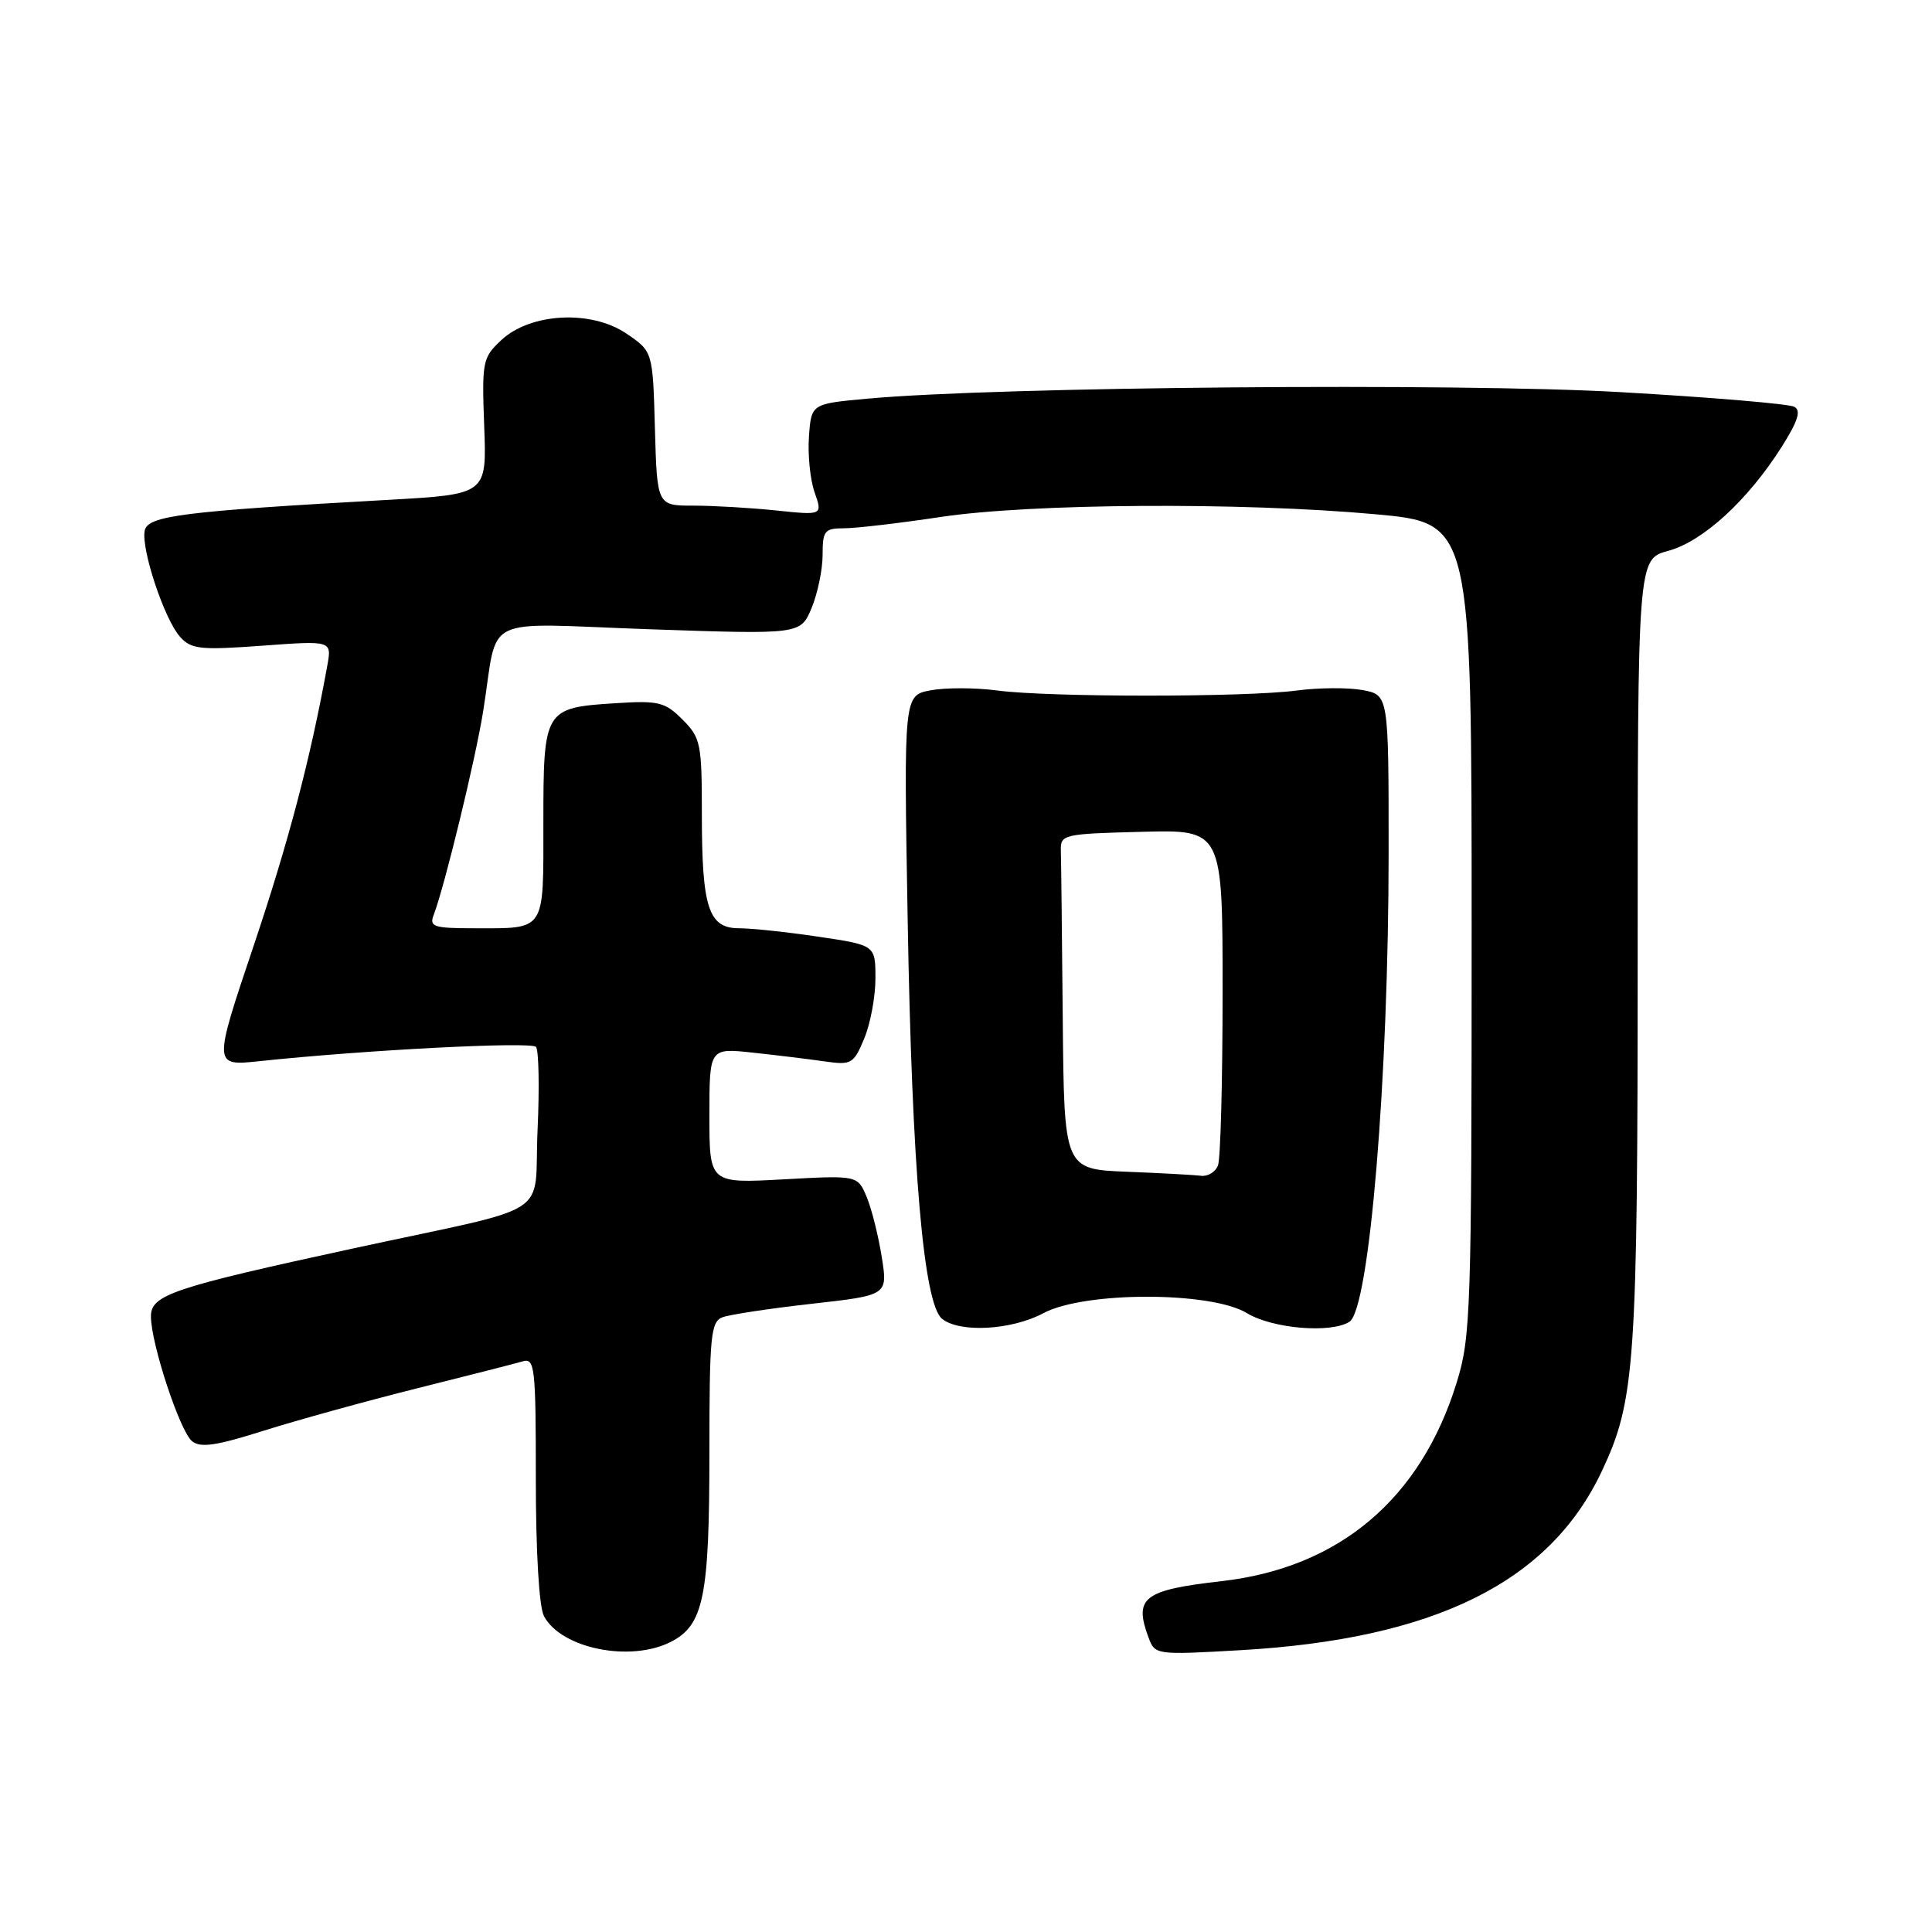 <?xml version="1.0" encoding="UTF-8" standalone="no"?>
<!DOCTYPE svg PUBLIC "-//W3C//DTD SVG 1.1//EN" "http://www.w3.org/Graphics/SVG/1.1/DTD/svg11.dtd" >
<svg xmlns="http://www.w3.org/2000/svg" xmlns:xlink="http://www.w3.org/1999/xlink" version="1.1" viewBox="0 0 256 256">
 <g >
 <path fill="currentColor"
d=" M 88.94 217.53 C 93.24 215.31 94.00 211.54 94.00 192.46 C 94.00 177.06 94.18 175.14 95.72 174.55 C 96.67 174.19 101.99 173.38 107.54 172.76 C 117.64 171.63 117.64 171.63 116.84 166.58 C 116.40 163.80 115.51 160.22 114.85 158.63 C 113.64 155.73 113.64 155.73 103.82 156.27 C 94.00 156.81 94.00 156.81 94.00 147.83 C 94.00 138.86 94.00 138.86 99.75 139.48 C 102.91 139.82 107.19 140.34 109.26 140.64 C 112.82 141.15 113.11 140.98 114.51 137.62 C 115.33 135.67 116.00 132.08 116.00 129.65 C 116.00 125.24 116.00 125.24 108.46 124.12 C 104.31 123.50 99.58 123.00 97.93 123.00 C 93.88 123.00 93.00 120.30 93.00 107.89 C 93.00 98.51 92.85 97.76 90.43 95.34 C 88.11 93.02 87.28 92.81 81.54 93.18 C 72.12 93.78 72.00 93.98 72.00 109.02 C 72.00 123.61 72.40 123.00 62.81 123.00 C 57.48 123.00 56.86 122.80 57.46 121.25 C 58.90 117.50 62.99 100.68 64.02 94.26 C 66.12 81.18 63.24 82.59 86.09 83.38 C 106.07 84.07 106.07 84.07 107.54 80.57 C 108.34 78.64 109.00 75.47 109.00 73.53 C 109.00 70.32 109.26 70.00 111.84 70.00 C 113.40 70.00 119.14 69.33 124.59 68.51 C 136.58 66.70 164.41 66.52 182.25 68.14 C 195.00 69.30 195.00 69.30 195.00 123.04 C 195.00 173.75 194.89 177.15 193.02 183.19 C 188.26 198.61 177.46 207.74 161.87 209.51 C 151.52 210.69 150.23 211.68 152.17 216.94 C 153.04 219.29 153.12 219.30 164.34 218.66 C 190.08 217.19 205.29 209.67 212.23 194.98 C 216.68 185.55 217.00 180.91 217.00 125.85 C 217.00 74.08 217.00 74.08 221.05 72.99 C 225.64 71.75 231.58 66.31 236.07 59.23 C 238.24 55.80 238.68 54.41 237.76 53.90 C 237.07 53.52 226.70 52.64 214.73 51.96 C 193.15 50.72 132.28 51.24 115.00 52.82 C 107.50 53.50 107.50 53.50 107.19 57.85 C 107.02 60.24 107.35 63.57 107.94 65.24 C 109.00 68.28 109.00 68.28 102.85 67.64 C 99.47 67.29 94.54 67.00 91.89 67.00 C 87.07 67.00 87.07 67.00 86.78 56.79 C 86.50 46.57 86.50 46.57 83.00 44.20 C 78.33 41.03 70.28 41.45 66.41 45.08 C 63.94 47.39 63.84 47.91 64.16 56.50 C 64.50 65.50 64.50 65.50 51.50 66.23 C 24.07 67.76 19.55 68.34 19.17 70.33 C 18.70 72.80 21.78 82.05 23.84 84.36 C 25.32 86.03 26.48 86.16 34.74 85.56 C 43.97 84.88 43.97 84.88 43.37 88.19 C 41.12 100.61 38.23 111.57 33.59 125.38 C 28.25 141.26 28.25 141.26 34.38 140.61 C 48.32 139.13 70.38 137.99 71.02 138.72 C 71.39 139.15 71.49 144.11 71.23 149.74 C 70.69 161.63 73.91 159.55 47.00 165.38 C 22.84 170.62 20.00 171.57 20.00 174.43 C 20.00 178.01 23.82 189.60 25.43 190.95 C 26.56 191.88 28.60 191.58 34.96 189.57 C 39.41 188.17 48.55 185.64 55.27 183.96 C 62.00 182.28 68.29 180.67 69.25 180.39 C 70.87 179.91 71.00 181.10 71.00 196.00 C 71.00 205.63 71.43 212.94 72.08 214.15 C 74.38 218.46 83.58 220.30 88.94 217.53 Z  M 138.26 174.00 C 143.67 171.10 160.47 171.10 165.23 174.00 C 168.60 176.05 176.34 176.71 178.81 175.14 C 181.45 173.46 184.00 142.89 184.00 112.85 C 184.00 92.09 184.00 92.09 180.56 91.44 C 178.66 91.09 174.73 91.11 171.81 91.50 C 164.95 92.40 139.05 92.40 132.19 91.50 C 129.27 91.11 125.28 91.10 123.32 91.47 C 119.75 92.14 119.75 92.14 120.27 121.82 C 120.84 154.94 122.38 172.78 124.83 174.75 C 127.17 176.64 134.06 176.25 138.26 174.00 Z  M 149.25 155.26 C 141.00 154.92 141.00 154.92 140.82 134.96 C 140.72 123.98 140.61 113.99 140.57 112.75 C 140.50 110.57 140.83 110.49 151.25 110.22 C 162.00 109.93 162.00 109.93 162.00 131.38 C 162.00 143.18 161.73 153.55 161.39 154.42 C 161.06 155.29 160.05 155.91 159.14 155.80 C 158.24 155.68 153.79 155.44 149.25 155.26 Z "/>
</g>
</svg>